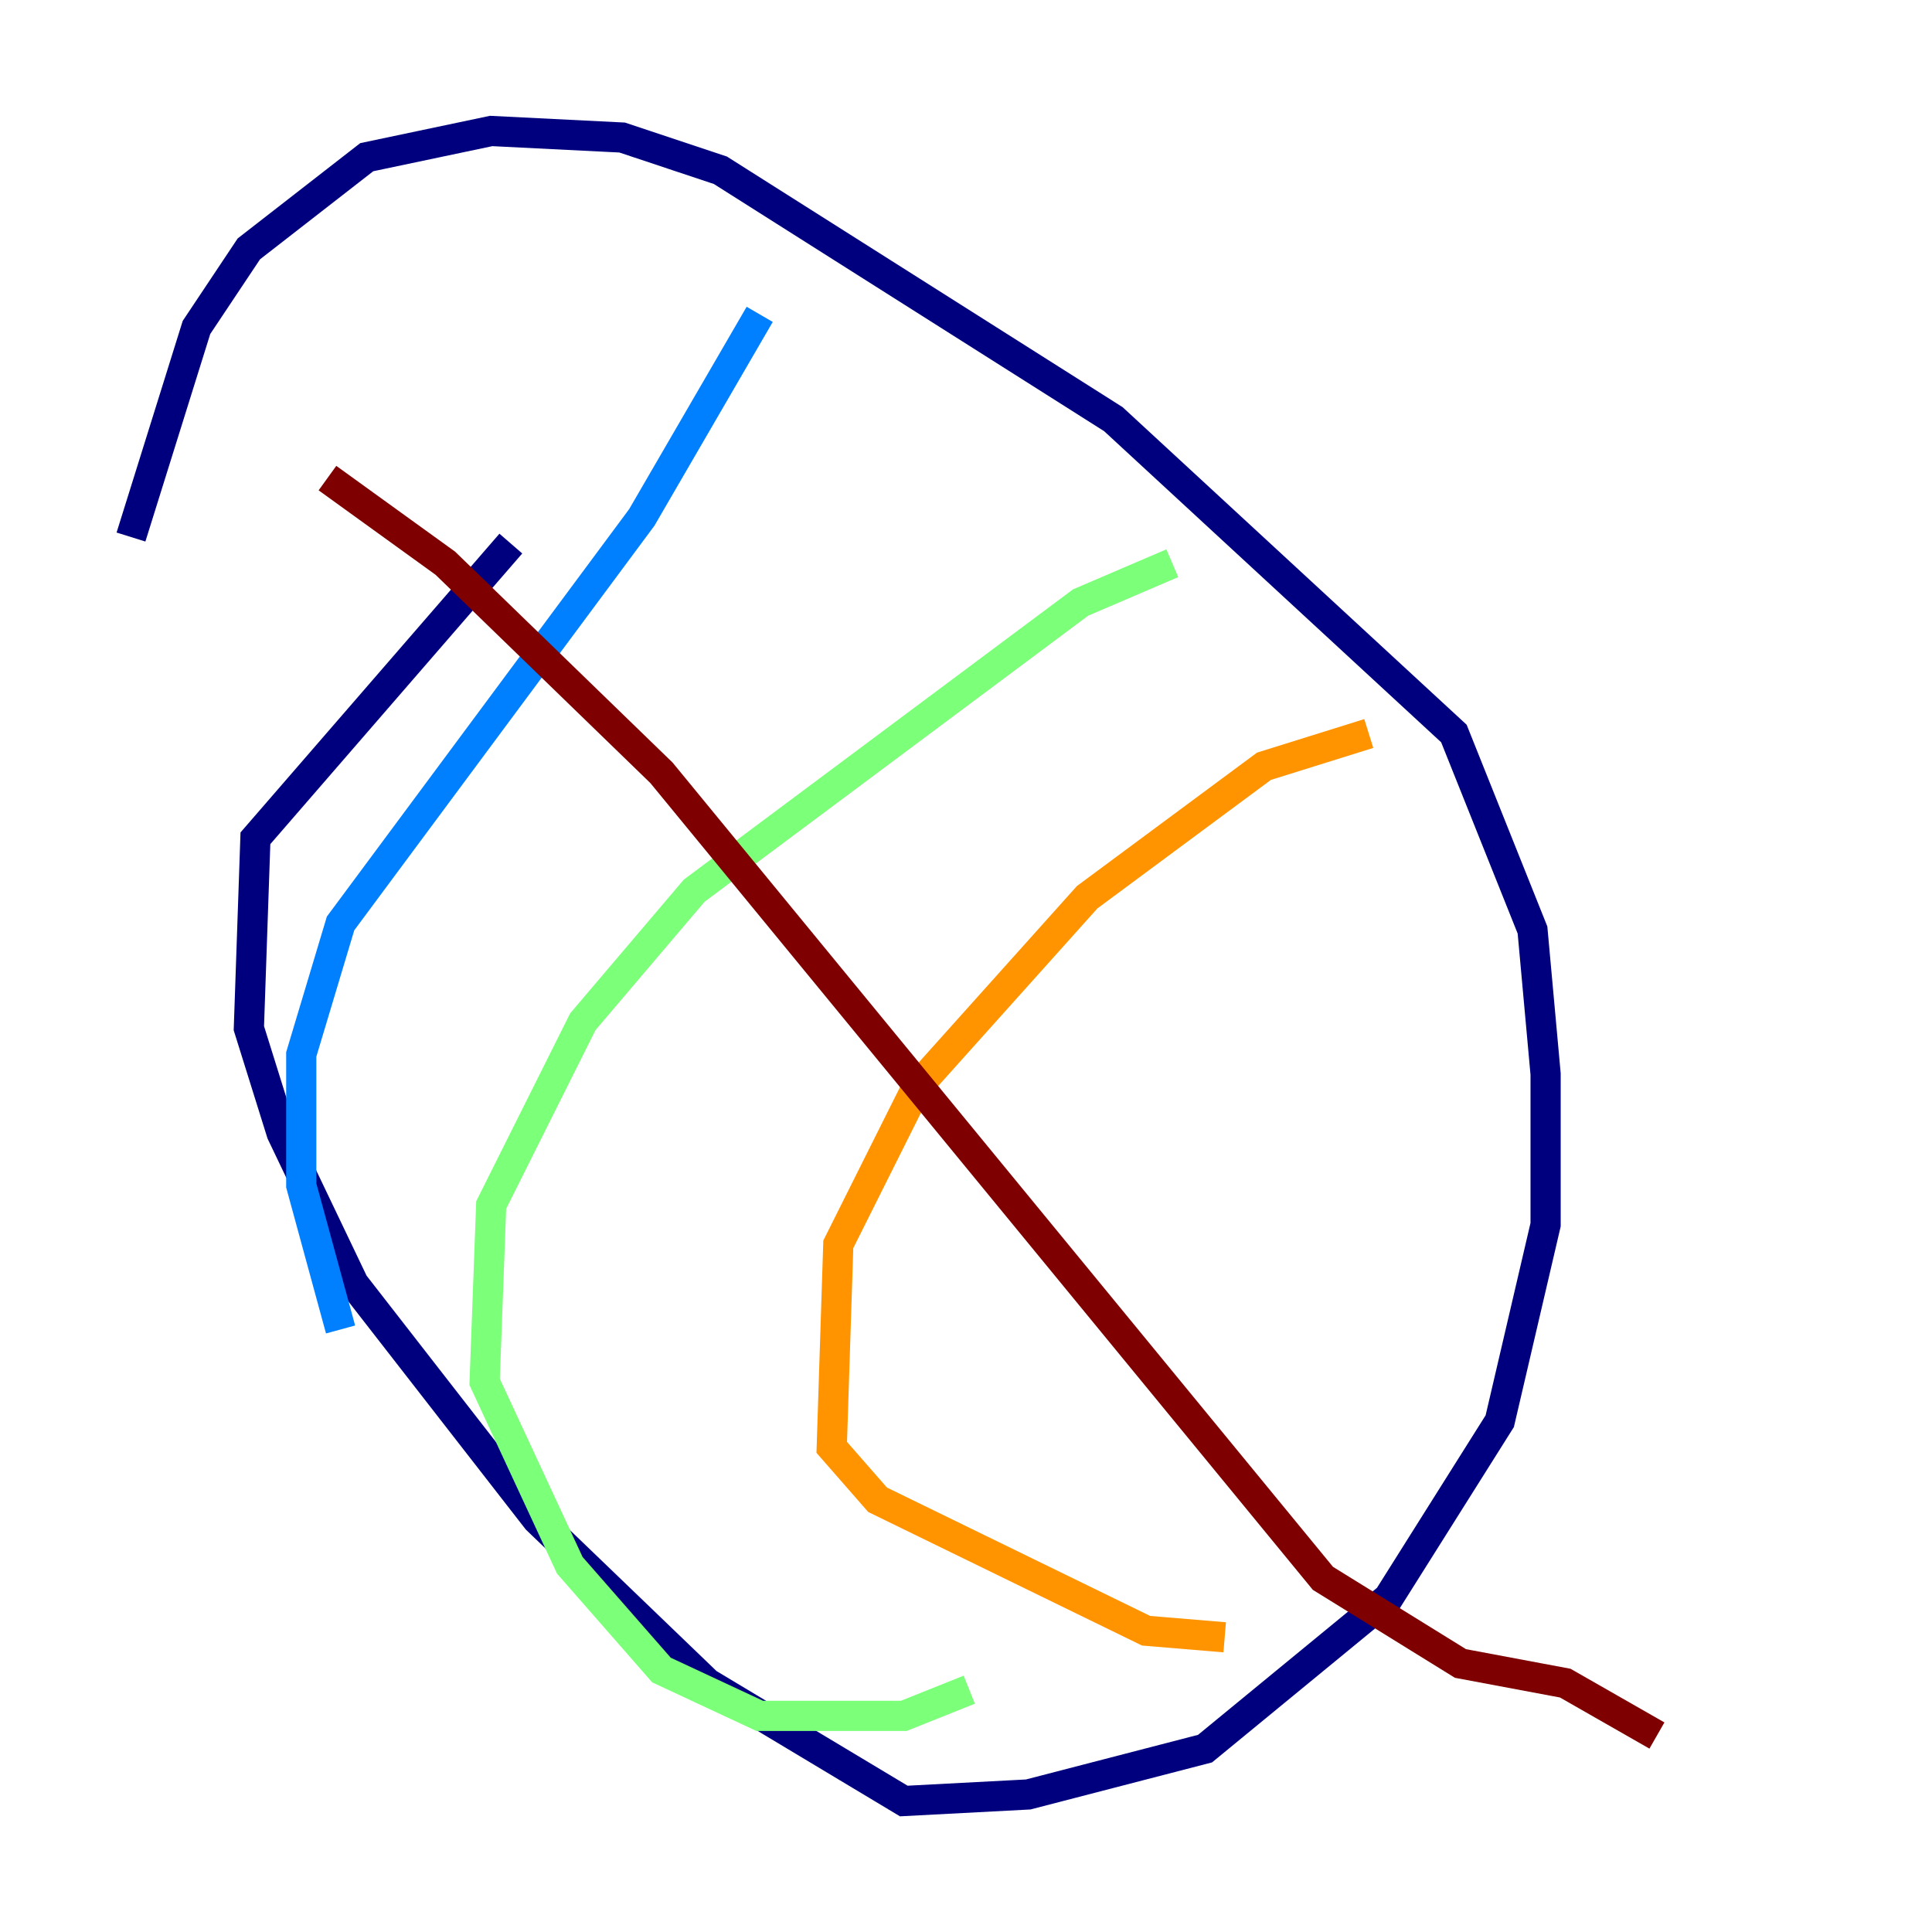 <?xml version="1.0" encoding="utf-8" ?>
<svg baseProfile="tiny" height="128" version="1.2" viewBox="0,0,128,128" width="128" xmlns="http://www.w3.org/2000/svg" xmlns:ev="http://www.w3.org/2001/xml-events" xmlns:xlink="http://www.w3.org/1999/xlink"><defs /><polyline fill="none" points="8.678,35.58 13.017,21.695 16.488,16.488 24.298,10.414 32.542,8.678 41.22,9.112 47.729,11.281 73.763,27.77 96.325,48.597 101.532,61.614 102.4,71.159 102.4,81.139 99.363,94.156 91.986,105.871 79.837,115.851 68.122,118.888 59.878,119.322 46.861,111.512 35.58,100.664 23.43,85.044 18.658,75.064 16.488,68.122 16.922,55.539 33.844,36.014" stroke="#00007f" stroke-width="2" /><polyline fill="none" points="50.332,20.827 42.522,34.278 22.563,61.18 19.959,69.858 19.959,78.536 22.563,88.081" stroke="#0080ff" stroke-width="2" /><polyline fill="none" points="77.668,37.315 71.593,39.919 45.993,59.01 38.617,67.688 32.542,79.837 32.108,91.552 37.749,103.702 43.824,110.644 50.332,113.681 59.878,113.681 64.217,111.946" stroke="#7cff79" stroke-width="2" /><polyline fill="none" points="90.685,48.597 83.742,50.766 72.027,59.444 60.746,72.027 55.539,82.441 55.105,95.891 58.142,99.363 75.932,108.041 81.139,108.475" stroke="#ff9400" stroke-width="2" /><polyline fill="none" points="21.695,31.675 29.505,37.315 43.824,51.2 87.647,104.57 96.759,110.21 103.702,111.512 109.776,114.983" stroke="#7f0000" stroke-width="2" /></svg>